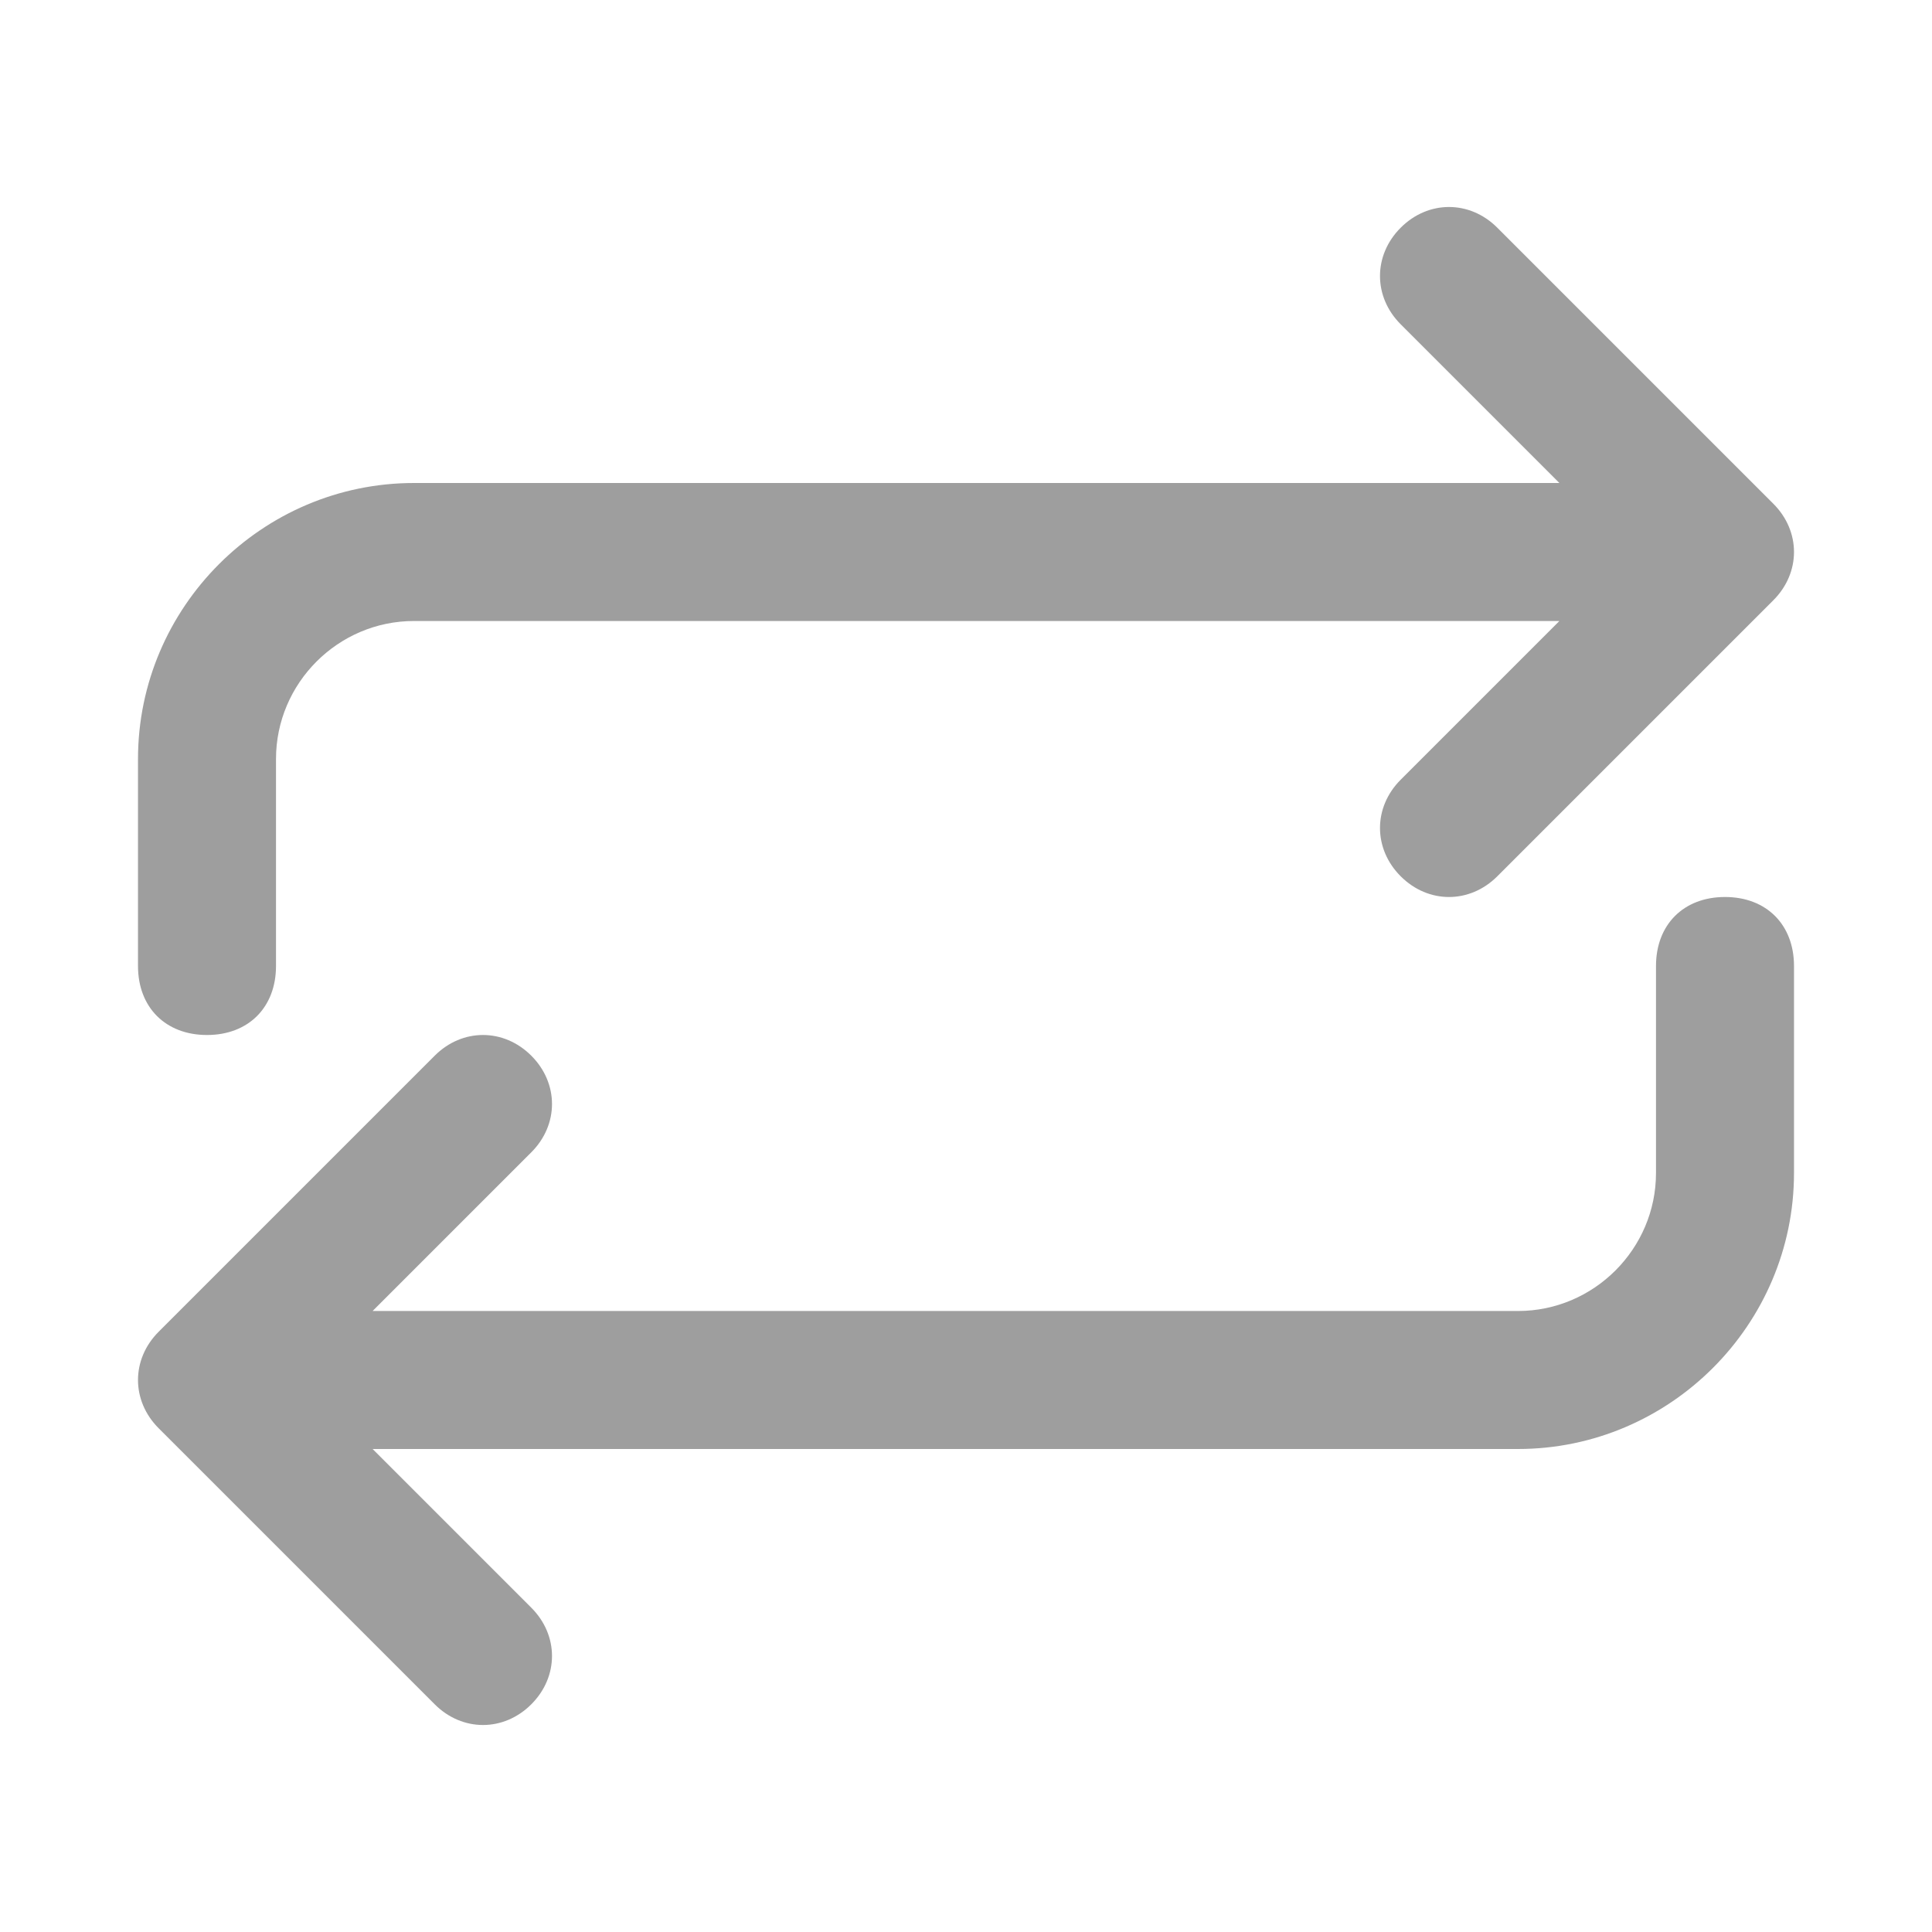 <svg width="28" height="28" viewBox="0 0 28 28" fill="none" xmlns="http://www.w3.org/2000/svg">
<g id="Search results for Repeat - Flaticon-12 1">
<g id="Group">
<g id="Group_2">
<g id="Group_3">
<path id="Vector" d="M26 14V17C26 19.2 24.2 21 22 21H5.4L7.7 23.3C8.1 23.7 8.1 24.3 7.7 24.7C7.3 25.1 6.7 25.1 6.3 24.7L2.3 20.7C1.9 20.3 1.9 19.7 2.3 19.3L6.3 15.3C6.7 14.9 7.3 14.9 7.7 15.3C8.1 15.7 8.1 16.3 7.7 16.7L5.4 19H22C23.1 19 24 18.1 24 17V14C24 13.4 24.4 13 25 13C25.6 13 26 13.4 26 14ZM25.7 7.3L21.7 3.3C21.3 2.9 20.7 2.9 20.3 3.3C19.9 3.7 19.9 4.3 20.3 4.7L22.6 7H6C3.8 7 2 8.8 2 11V14C2 14.6 2.4 15 3 15C3.6 15 4 14.6 4 14V11C4 9.9 4.9 9 6 9H22.6L20.3 11.3C19.9 11.7 19.9 12.3 20.3 12.7C20.7 13.1 21.3 13.1 21.7 12.7L25.7 8.7C26.1 8.3 26.1 7.7 25.7 7.3Z" fill="#9E9E9E"/>
</g>
</g>
</g>
</g>
</svg>
